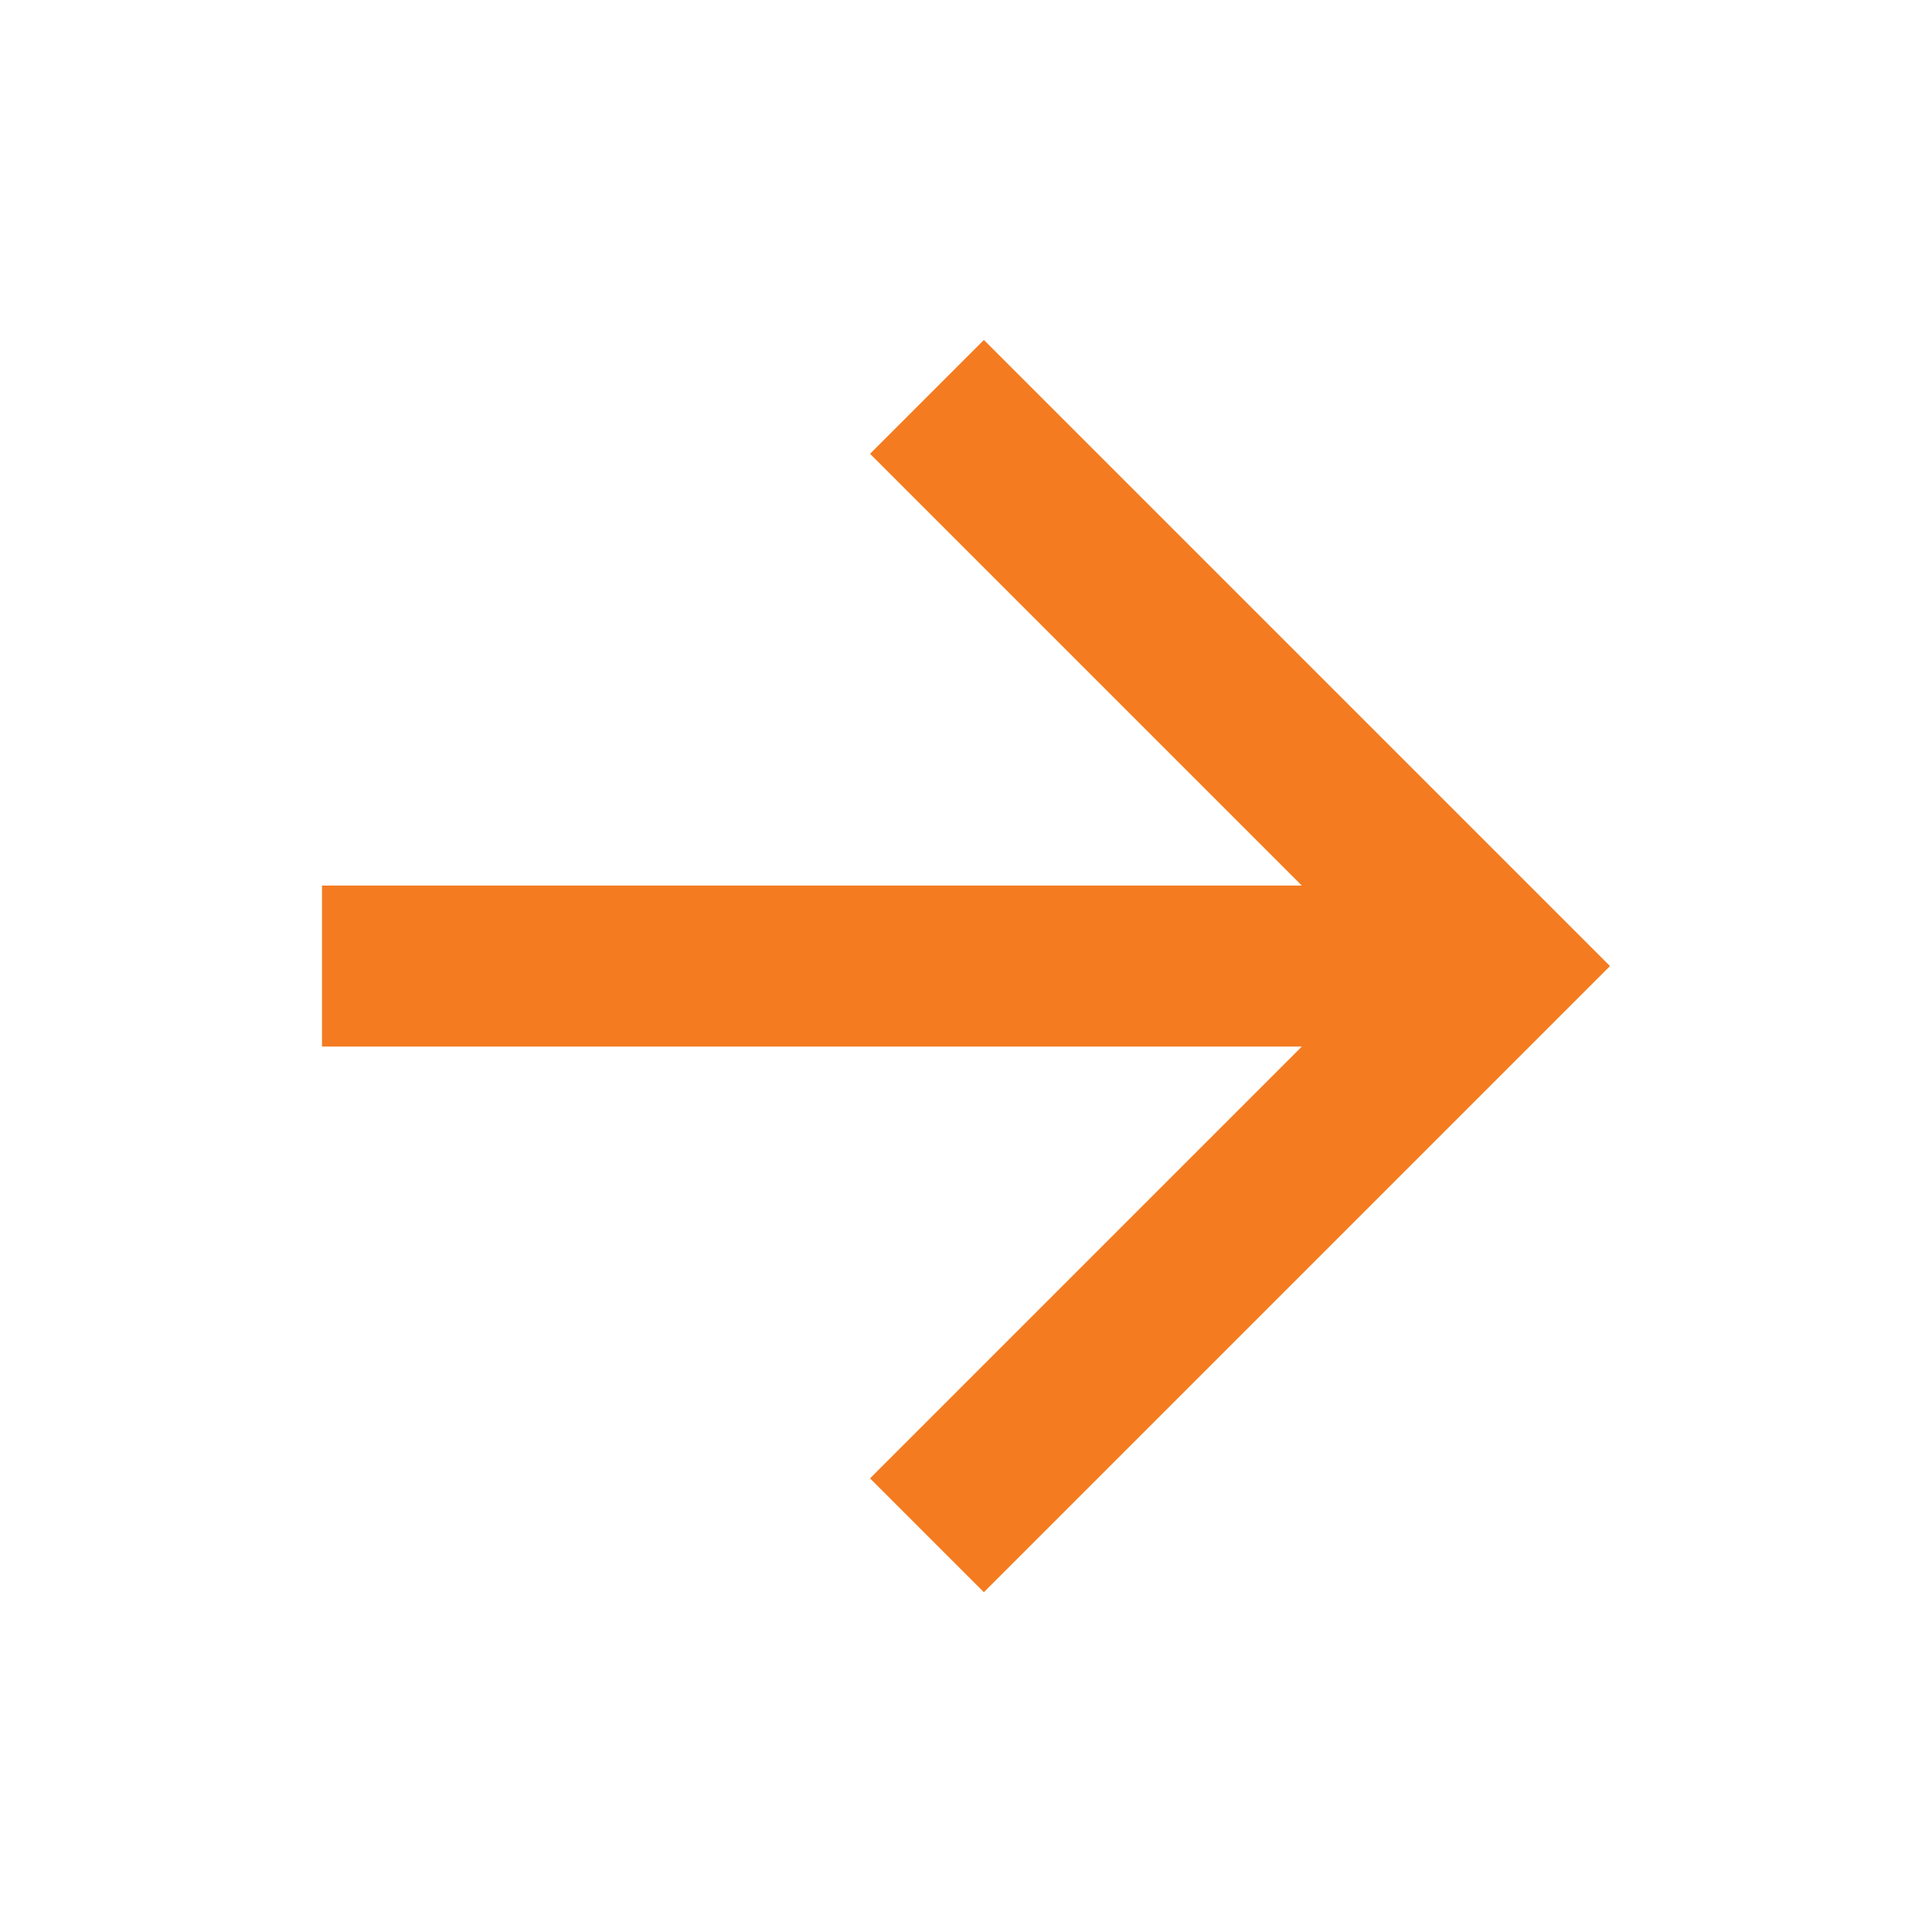 <svg width="24" height="24" viewBox="0 0 24 24" fill="none" xmlns="http://www.w3.org/2000/svg">
<g id="arrow-right-line" clip-path="url(#clip0_594_18772)">
<path id="Vector" d="M16.172 11.001L10.808 5.637L12.222 4.223L20 12.001L12.222 19.779L10.808 18.365L16.172 13.001H4V11.001H16.172Z" fill="#F47B20"/>
</g>
<defs>
<clipPath id="clip0_594_18772">
<rect width="24" height="24" fill="white"/>
</clipPath>
</defs>
</svg>
